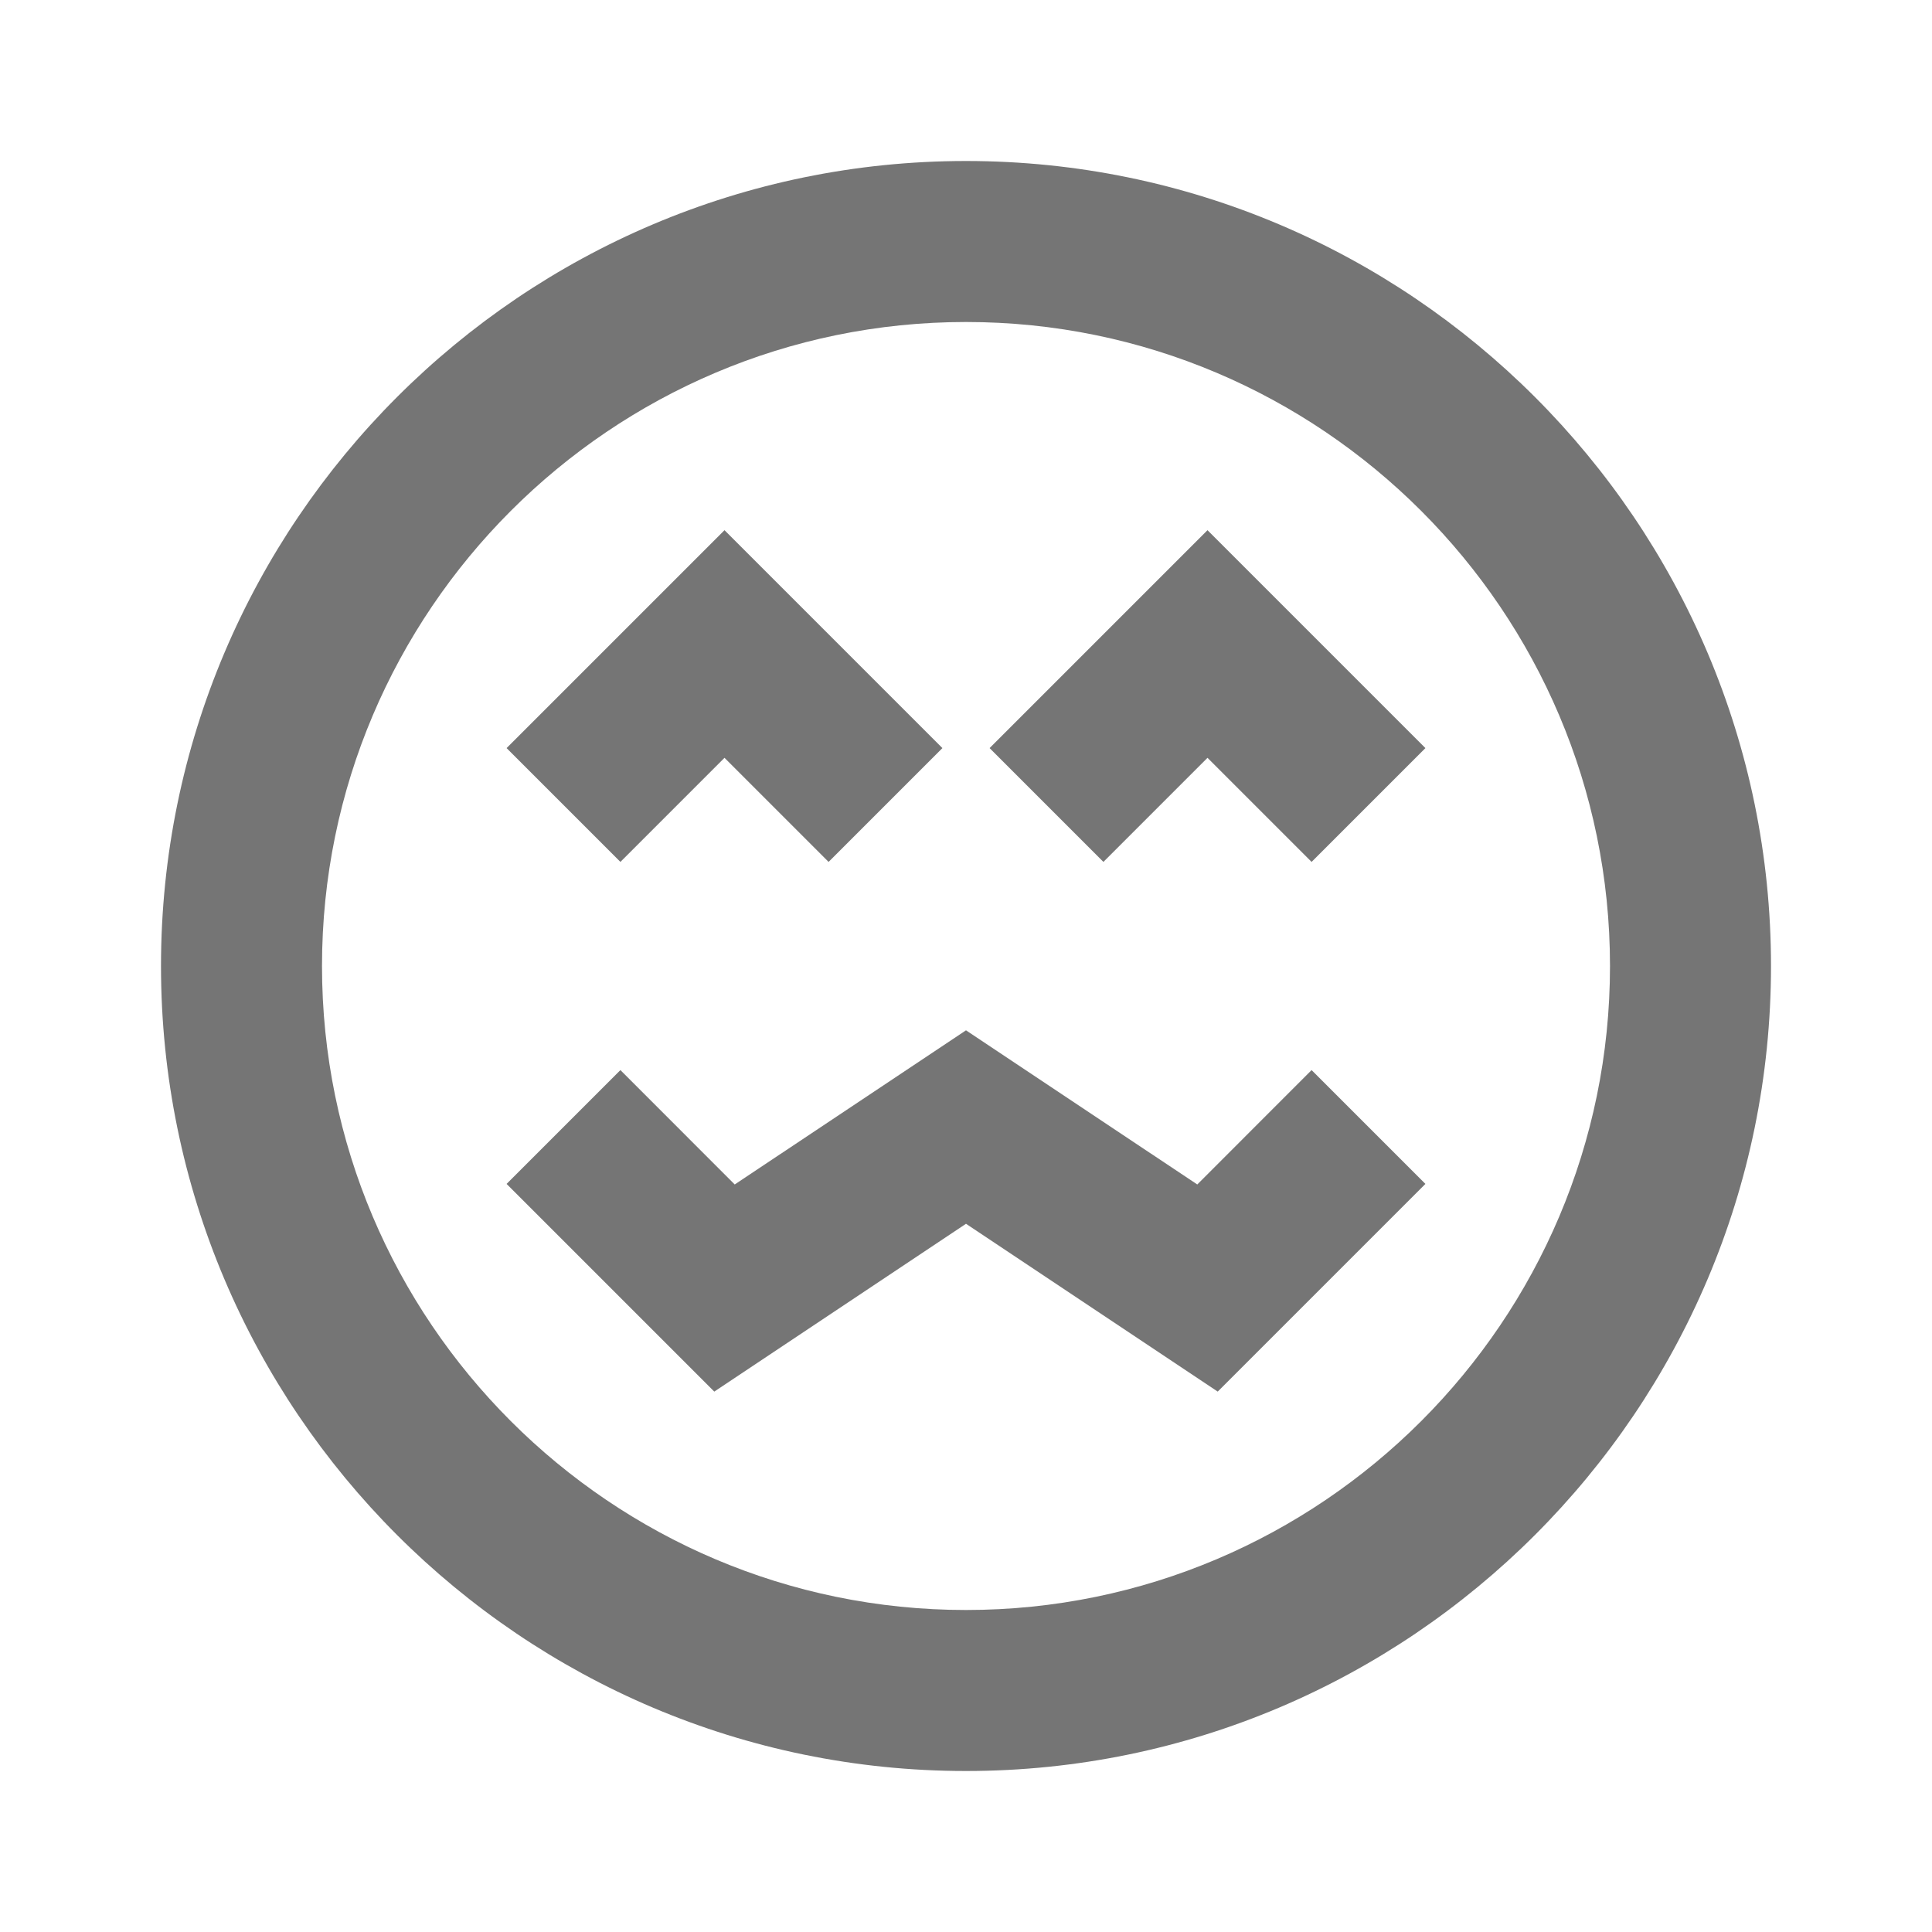 <?xml version="1.0" encoding="iso-8859-1"?>
<!-- Generator: Adobe Illustrator 16.0.0, SVG Export Plug-In . SVG Version: 6.00 Build 0)  -->
<!DOCTYPE svg PUBLIC "-//W3C//DTD SVG 1.1//EN" "http://www.w3.org/Graphics/SVG/1.1/DTD/svg11.dtd">
<svg version="1.1" xmlns="http://www.w3.org/2000/svg" xmlns:xlink="http://www.w3.org/1999/xlink" x="0px" y="0px" width="24px"
	 height="24px" viewBox="0 0 24 24" style="enable-background:new 0 0 24 24;" xml:space="preserve">
<g id="Frame_-_24px">
	<rect style="fill:none;" width="24" height="24"/>
</g>
<g id="Line_Icons">
	<g>
		<path style="fill:#757575;" d="M12,2C6.486,2,2,6.486,2,12c0,5.515,4.486,10,10,10s10-4.485,10-10C22,6.486,17.514,2,12,2z M12,20
			c-4.411,0-8-3.589-8-8s3.589-8,8-8s8,3.589,8,8S16.411,20,12,20z"/>
		<polygon style="fill:#757575;" points="14.873,14.714 12,12.799 9.127,14.714 7.707,13.293 6.293,14.707 8.873,17.287 12,15.202 
			15.127,17.287 17.707,14.707 16.293,13.293 		"/>
		<polygon style="fill:#757575;" points="9,9.414 10.293,10.707 11.707,9.293 9,6.586 6.293,9.293 7.707,10.707 		"/>
		<polygon style="fill:#757575;" points="15,9.414 16.293,10.707 17.707,9.293 15,6.586 12.293,9.293 13.707,10.707 		"/>
	</g>
</g>
</svg>
